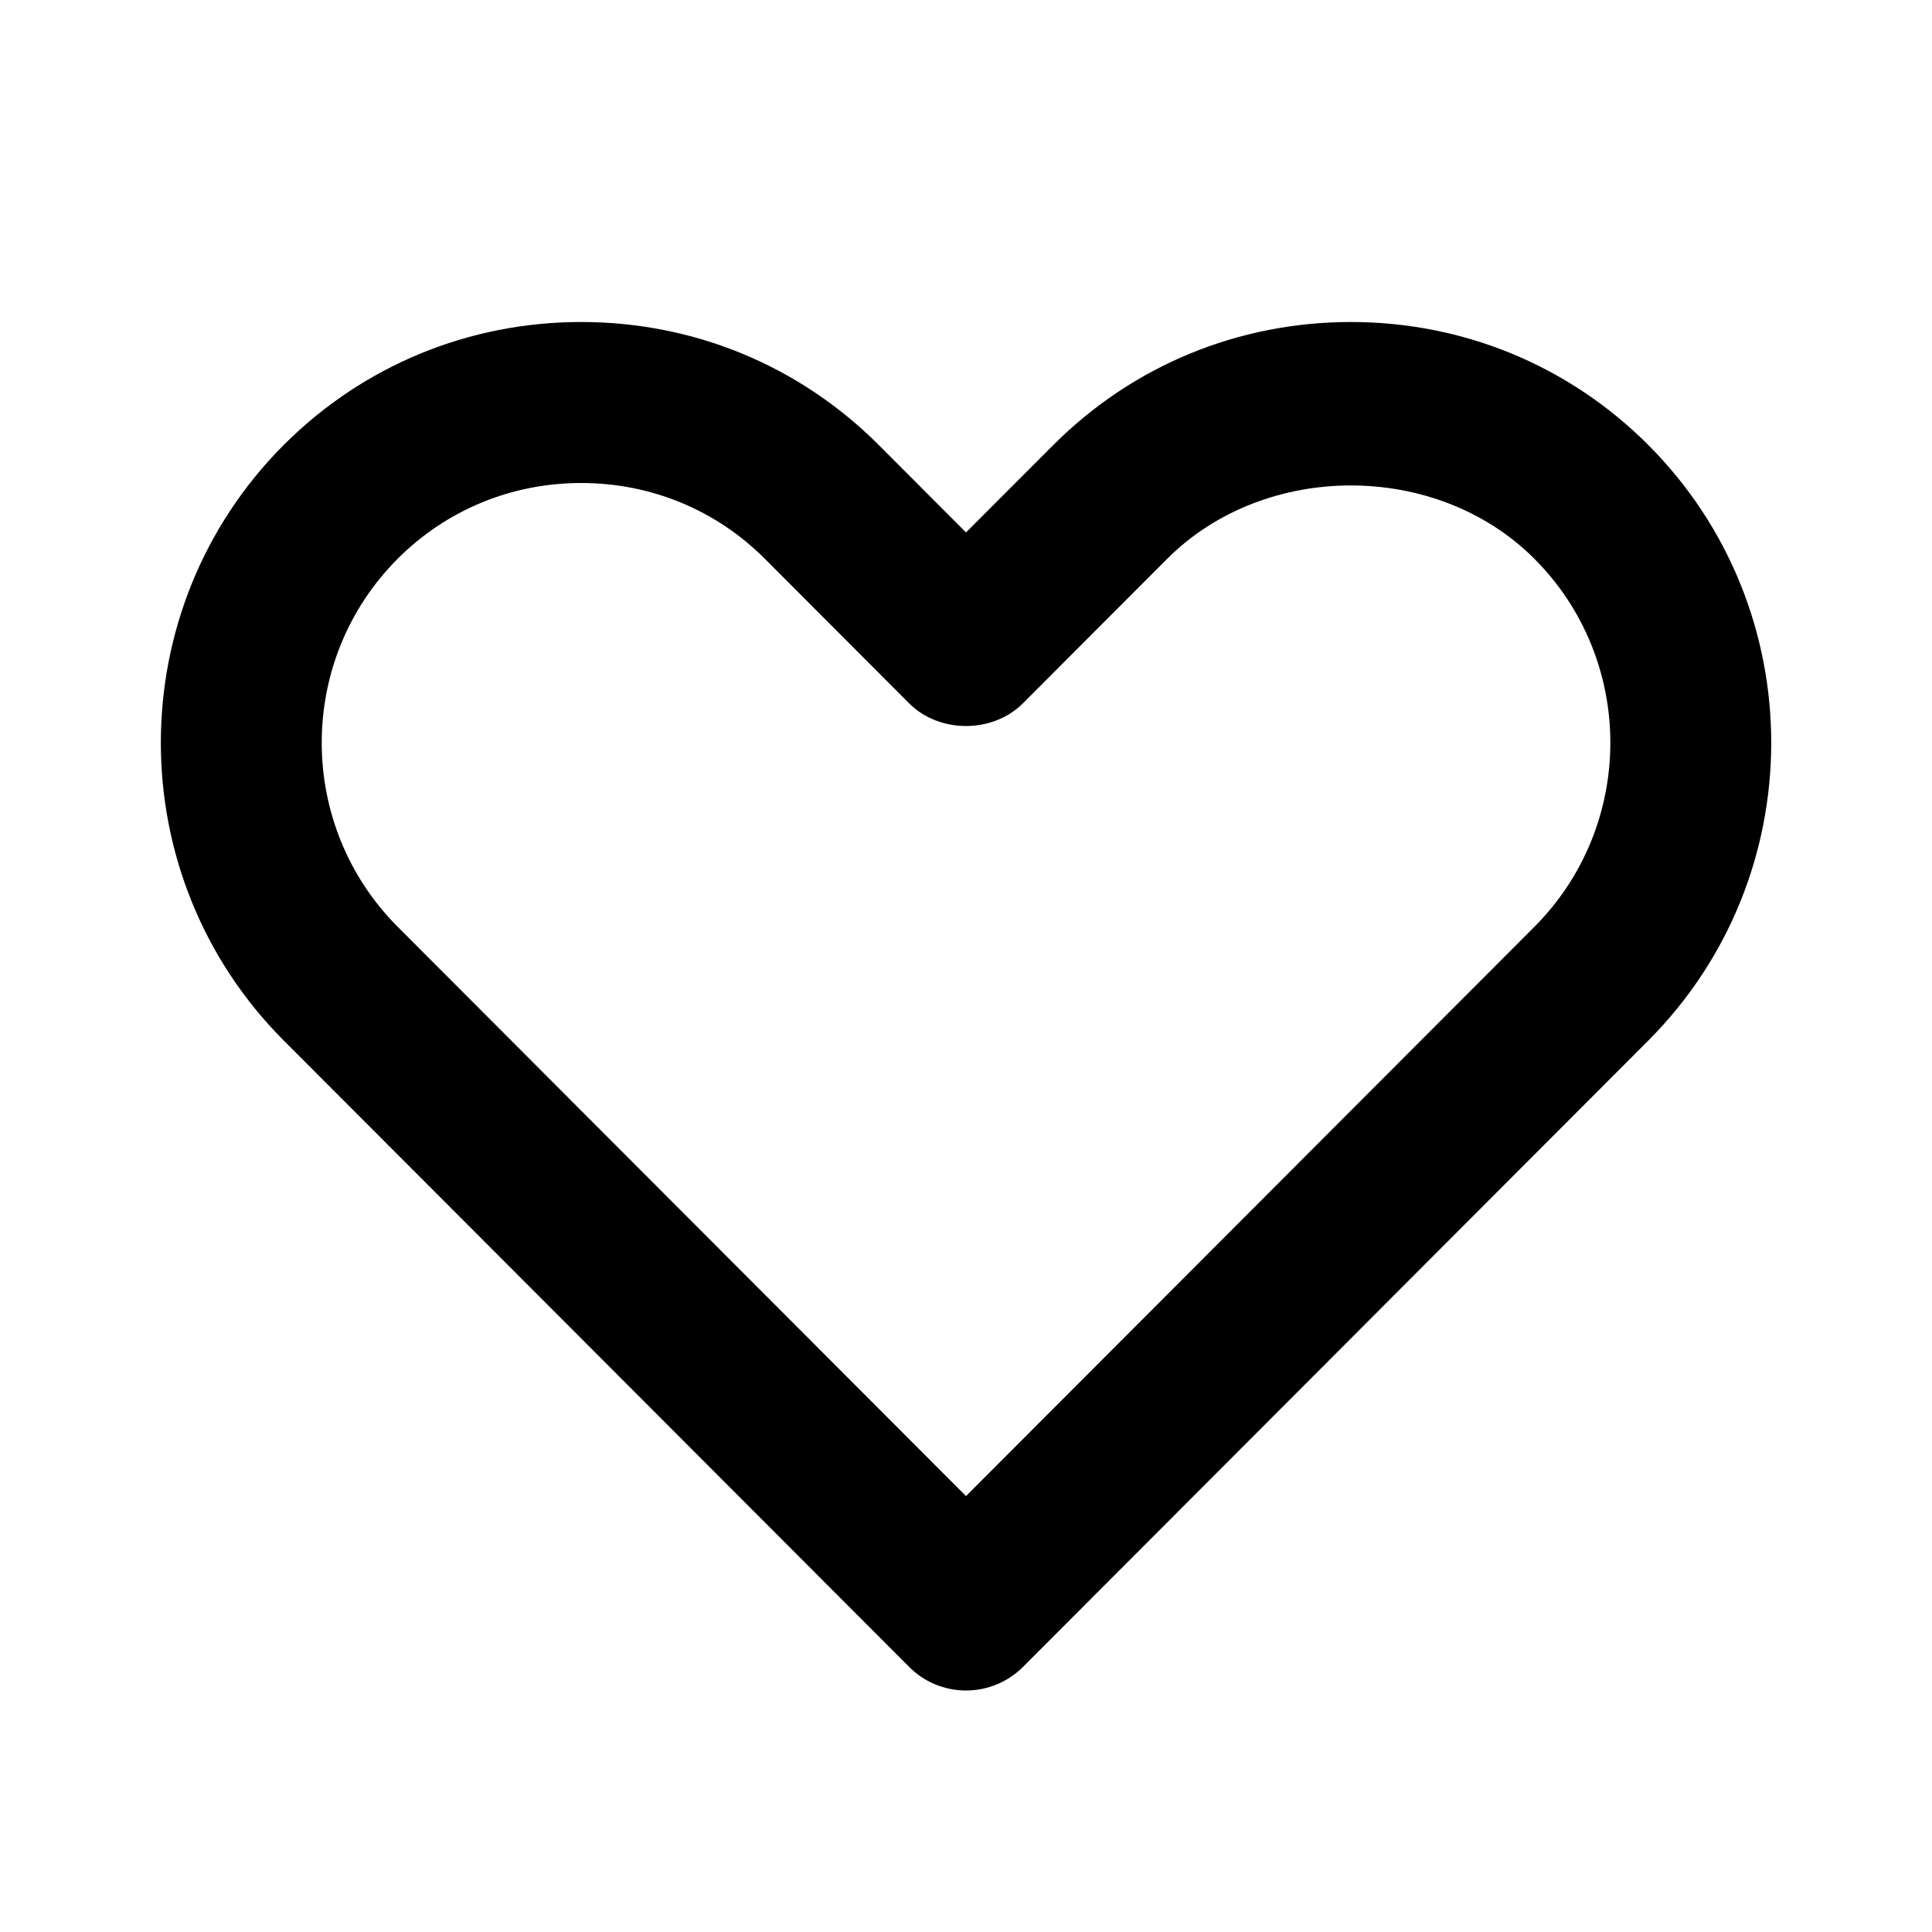 <svg width="24" height="24" viewBox="0 0 24 24" fill="none" xmlns="http://www.w3.org/2000/svg">
<g id="Icon/Outline/heart">
<path id="Mask" fill-rule="evenodd" clip-rule="evenodd" d="M7.22 6C6.356 6 5.546 6.334 4.94 6.941C3.682 8.201 3.682 10.252 4.941 11.514L12 18.585L19.06 11.514C20.319 10.252 20.319 8.201 19.06 6.941C17.848 5.726 15.712 5.728 14.5 6.941L12.708 8.736C12.332 9.113 11.668 9.113 11.292 8.736L9.5 6.94C8.894 6.334 8.085 6 7.22 6ZM12 21C11.735 21 11.48 20.895 11.293 20.706L3.525 12.926C1.489 10.886 1.489 7.567 3.525 5.527C4.509 4.543 5.821 4 7.22 4C8.619 4 9.932 4.543 10.915 5.527L12 6.614L13.085 5.528C14.069 4.543 15.381 4 16.781 4C18.179 4 19.492 4.543 20.475 5.527C22.512 7.567 22.512 10.886 20.476 12.926L12.708 20.707C12.52 20.895 12.266 21 12 21Z" fill="#000000"/>
</g>
</svg>
